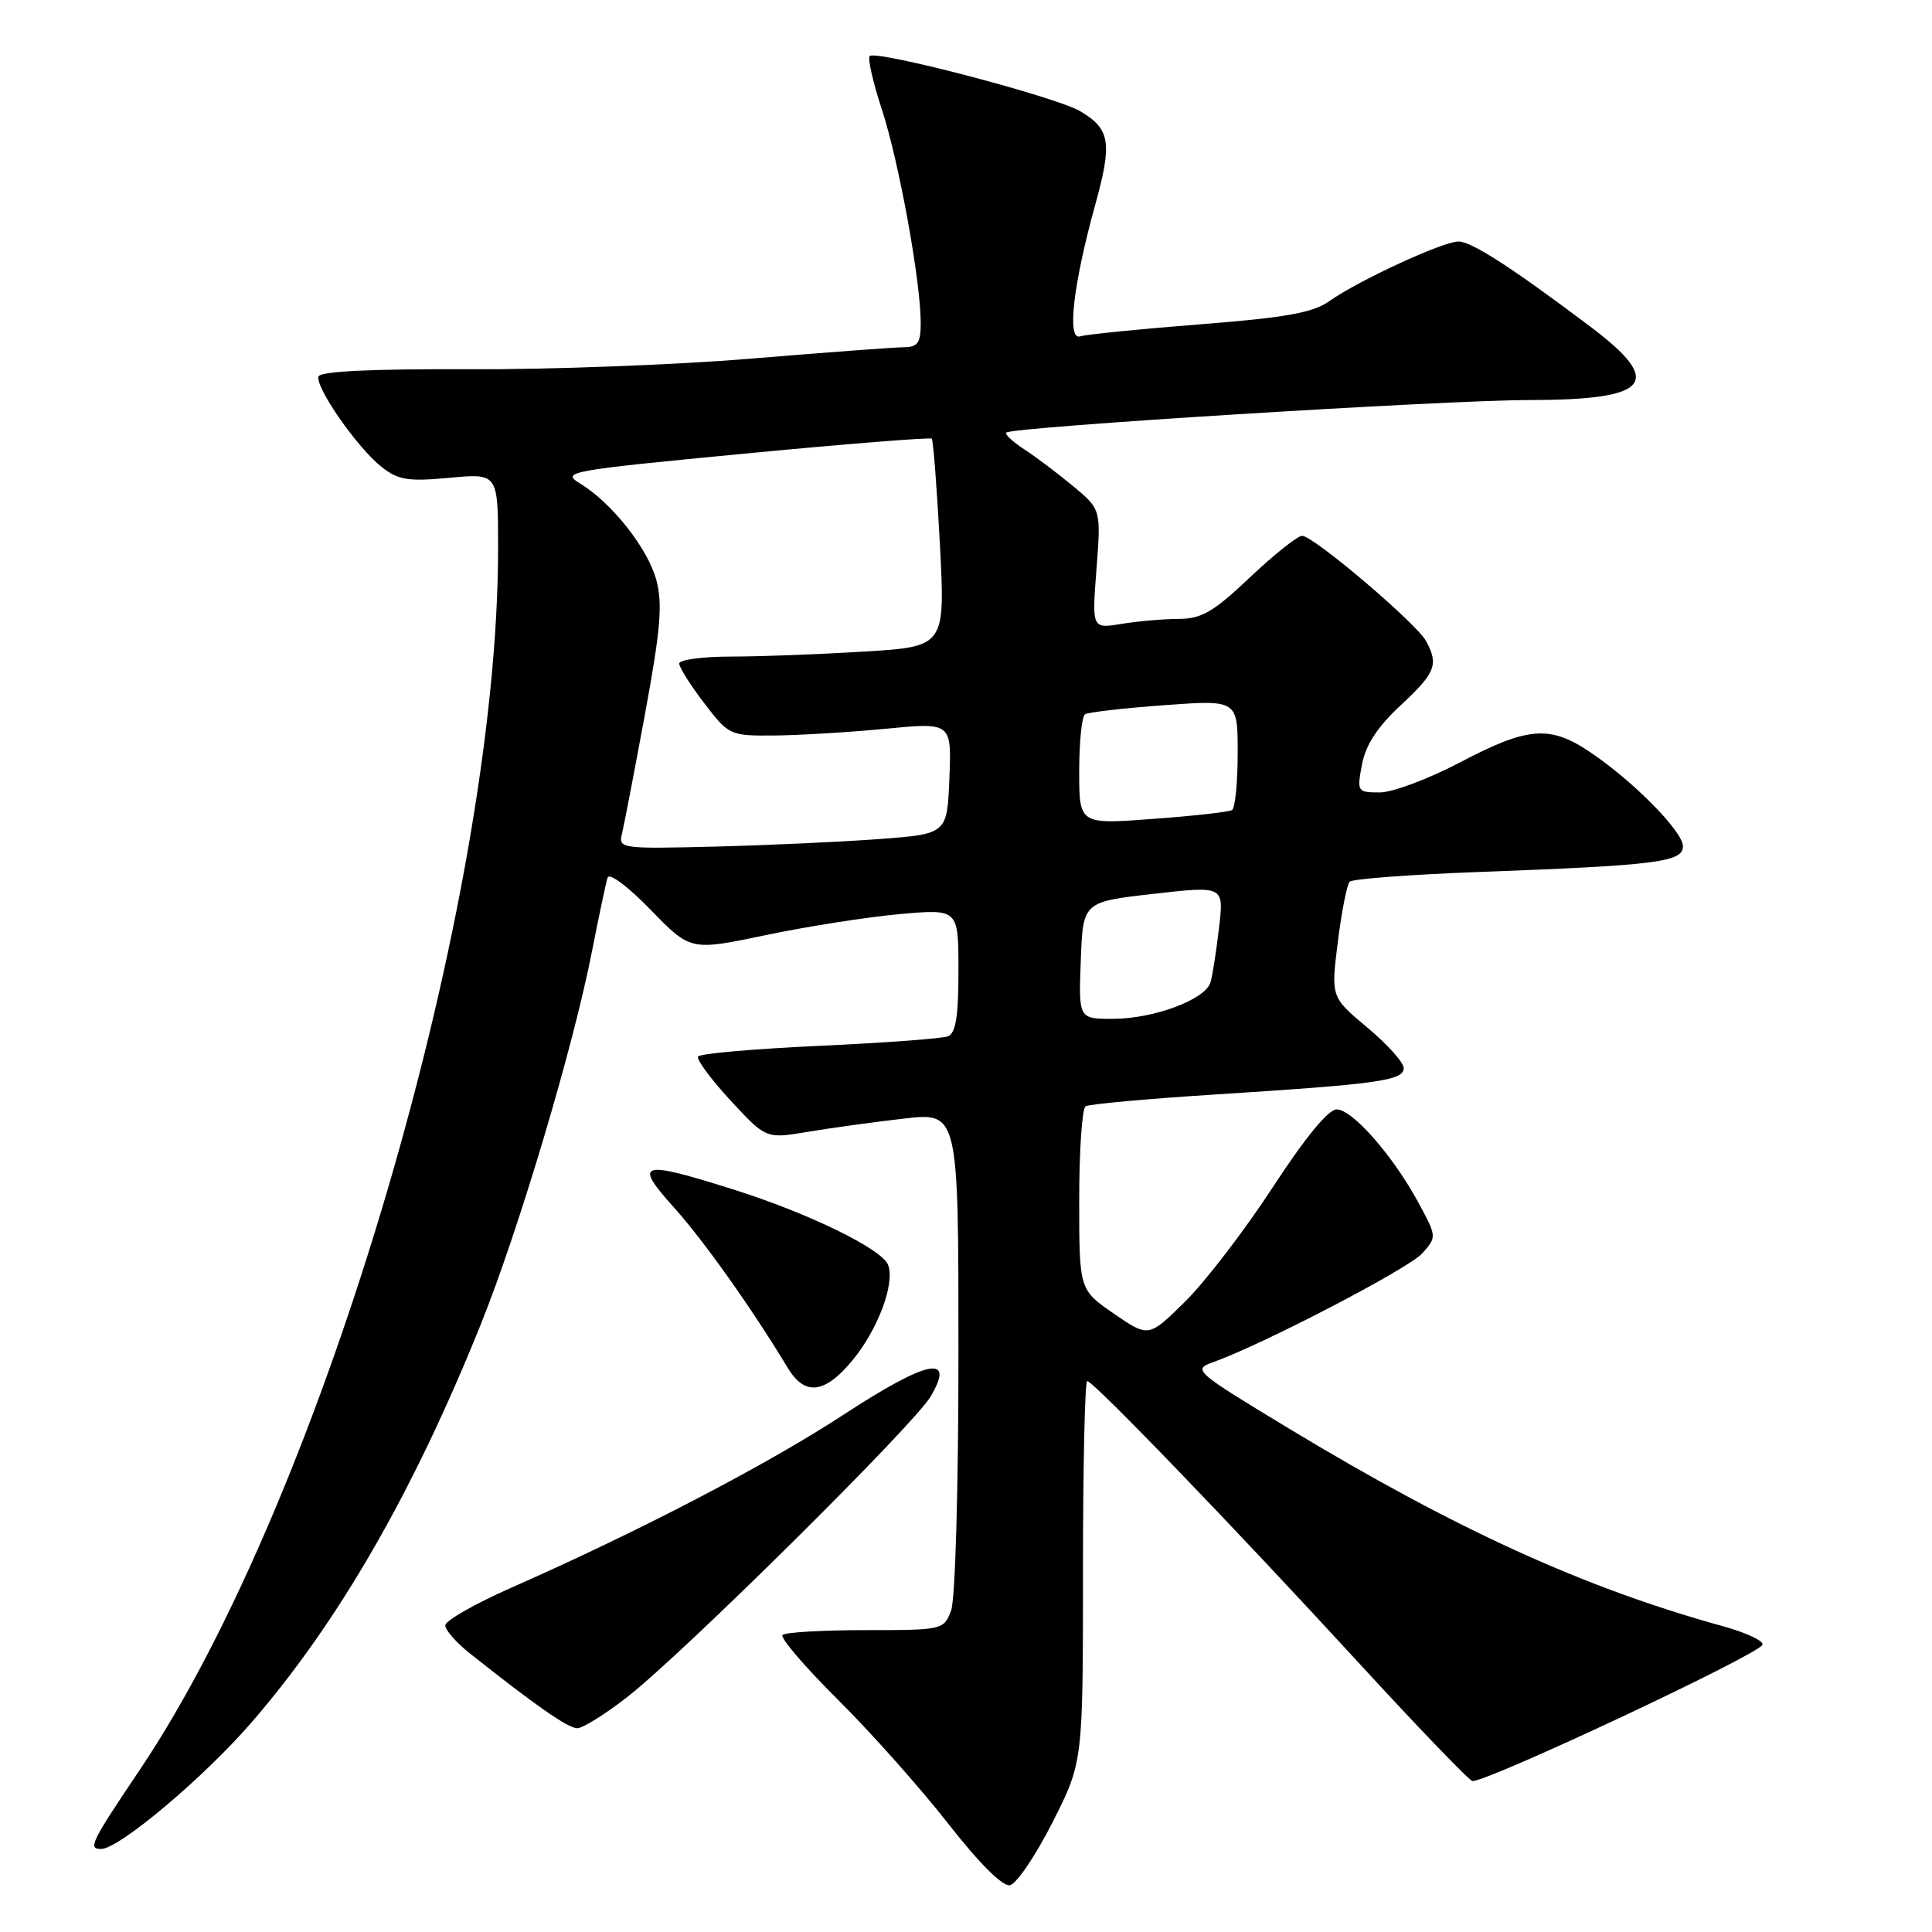 <?xml version="1.0" encoding="UTF-8" standalone="no"?>
<!DOCTYPE svg PUBLIC "-//W3C//DTD SVG 1.1//EN" "http://www.w3.org/Graphics/SVG/1.1/DTD/svg11.dtd" >
<svg xmlns="http://www.w3.org/2000/svg" xmlns:xlink="http://www.w3.org/1999/xlink" version="1.1" viewBox="0 0 256 256">
 <g >
 <path fill="currentColor"
d=" M 139.45 241.50 C 143.50 233.50 143.50 233.50 143.50 208.25 C 143.50 194.36 143.75 183.00 144.06 183.00 C 144.88 183.00 163.42 202.24 179.96 220.25 C 187.91 228.91 194.73 236.00 195.12 236.00 C 197.33 236.00 232.61 219.44 233.52 217.97 C 233.82 217.48 231.47 216.36 228.29 215.48 C 209.94 210.42 192.89 202.65 170.71 189.24 C 158.31 181.74 158.00 181.47 160.71 180.51 C 167.18 178.22 186.65 168.10 188.45 166.08 C 190.39 163.91 190.39 163.87 187.95 159.36 C 184.59 153.14 179.20 147.00 177.11 147.00 C 176.01 147.00 172.90 150.79 168.62 157.36 C 164.90 163.06 159.68 169.86 157.03 172.47 C 152.20 177.23 152.20 177.23 147.60 174.07 C 143.00 170.90 143.00 170.90 143.00 159.01 C 143.00 152.47 143.38 146.88 143.85 146.59 C 144.32 146.30 152.09 145.59 161.10 145.02 C 182.64 143.65 186.00 143.18 186.00 141.53 C 186.00 140.79 183.83 138.37 181.17 136.15 C 176.35 132.11 176.35 132.11 177.27 124.80 C 177.77 120.79 178.48 117.20 178.84 116.83 C 179.20 116.46 186.93 115.88 196.00 115.54 C 219.49 114.67 223.00 114.23 223.00 112.14 C 223.00 110.16 216.33 103.42 210.61 99.60 C 205.33 96.07 202.40 96.32 193.50 101.00 C 189.32 103.20 184.53 105.00 182.84 105.00 C 179.85 105.00 179.79 104.91 180.47 101.29 C 180.96 98.71 182.51 96.33 185.58 93.47 C 190.21 89.16 190.65 88.08 188.98 84.97 C 187.73 82.63 174.04 71.00 172.54 71.00 C 171.94 71.00 168.83 73.47 165.63 76.50 C 160.78 81.09 159.22 82.00 156.16 82.01 C 154.15 82.02 150.74 82.31 148.59 82.67 C 144.68 83.31 144.68 83.31 145.29 75.41 C 145.89 67.50 145.89 67.50 142.20 64.42 C 140.16 62.73 137.25 60.53 135.72 59.54 C 134.19 58.54 133.12 57.55 133.34 57.32 C 134.08 56.58 191.31 53.02 202.56 53.01 C 218.72 53.00 220.61 50.71 210.66 43.23 C 200.31 35.44 194.98 32.00 193.26 32.00 C 191.18 32.00 179.94 37.20 176.10 39.93 C 173.98 41.44 170.33 42.09 158.95 42.98 C 151.00 43.60 143.88 44.32 143.12 44.57 C 141.35 45.17 142.20 37.69 145.10 27.22 C 147.41 18.89 147.13 17.10 143.12 14.73 C 139.90 12.83 116.08 6.59 115.24 7.43 C 114.95 7.72 115.67 10.90 116.85 14.50 C 119.10 21.35 121.99 37.21 122.00 42.75 C 122.00 45.45 121.62 46.00 119.75 46.01 C 118.51 46.02 109.40 46.70 99.50 47.52 C 89.60 48.35 72.74 48.98 62.03 48.93 C 49.28 48.87 42.43 49.20 42.21 49.88 C 41.74 51.29 47.36 59.35 50.57 61.88 C 52.79 63.62 54.08 63.82 59.58 63.31 C 66.00 62.71 66.00 62.71 66.00 72.61 C 66.00 119.40 42.87 198.29 18.53 234.50 C 12.02 244.18 11.62 245.00 13.40 245.00 C 15.76 245.00 27.01 235.54 33.33 228.23 C 44.86 214.91 54.75 197.74 63.70 175.50 C 68.72 163.03 75.99 138.66 78.45 126.00 C 79.37 121.33 80.29 116.96 80.51 116.29 C 80.73 115.61 83.23 117.48 86.20 120.54 C 91.50 126.00 91.50 126.00 101.50 123.90 C 107.00 122.75 114.99 121.50 119.25 121.12 C 127.00 120.43 127.00 120.43 127.00 128.61 C 127.00 134.70 126.64 136.92 125.60 137.32 C 124.83 137.62 117.16 138.18 108.57 138.58 C 99.97 138.97 92.74 139.61 92.50 139.99 C 92.26 140.38 94.19 142.99 96.78 145.80 C 101.50 150.90 101.50 150.90 107.00 149.98 C 110.03 149.47 115.76 148.68 119.75 148.22 C 127.00 147.39 127.00 147.39 127.00 179.13 C 127.00 197.33 126.58 211.96 126.02 213.43 C 125.06 215.96 124.89 216.00 114.69 216.00 C 108.99 216.00 104.04 216.29 103.69 216.64 C 103.34 217.00 106.63 220.84 111.00 225.19 C 115.38 229.53 121.95 236.92 125.60 241.59 C 129.75 246.90 132.84 249.99 133.82 249.80 C 134.69 249.63 137.22 245.89 139.45 241.50 Z  M 83.16 224.83 C 90.59 219.02 121.11 188.79 123.31 185.05 C 126.65 179.40 122.91 180.18 111.75 187.47 C 101.60 194.10 84.68 202.91 67.75 210.38 C 62.94 212.50 59.00 214.75 59.00 215.37 C 59.00 215.99 60.46 217.66 62.25 219.08 C 71.00 226.02 75.27 229.00 76.49 229.00 C 77.22 229.00 80.22 227.12 83.16 224.83 Z  M 112.96 180.25 C 116.33 176.17 118.62 170.05 117.68 167.61 C 116.87 165.50 107.16 160.76 97.20 157.62 C 84.79 153.70 83.89 153.97 89.27 159.96 C 93.24 164.37 99.61 173.35 104.38 181.25 C 106.65 185.01 109.27 184.70 112.96 180.25 Z  M 143.21 127.25 C 143.50 119.50 143.50 119.50 152.84 118.44 C 162.18 117.38 162.18 117.38 161.53 122.94 C 161.17 126.00 160.67 129.25 160.40 130.16 C 159.74 132.44 152.89 135.00 147.44 135.00 C 142.92 135.00 142.92 135.00 143.21 127.25 Z  M 82.41 110.50 C 82.68 109.40 84.05 102.26 85.46 94.64 C 87.53 83.41 87.82 80.03 86.97 76.87 C 85.83 72.65 81.08 66.63 76.85 64.06 C 74.32 62.52 75.28 62.35 98.65 60.11 C 112.10 58.82 123.26 57.93 123.46 58.13 C 123.66 58.33 124.14 64.62 124.54 72.09 C 125.25 85.68 125.25 85.68 114.47 86.34 C 108.54 86.70 100.61 87.00 96.84 87.00 C 93.08 87.00 90.00 87.42 90.00 87.92 C 90.00 88.43 91.49 90.79 93.31 93.17 C 96.57 97.43 96.71 97.50 102.56 97.46 C 105.83 97.43 112.46 97.03 117.30 96.57 C 126.09 95.72 126.09 95.72 125.80 103.11 C 125.50 110.50 125.50 110.50 116.50 111.18 C 111.55 111.55 101.74 112.00 94.70 112.18 C 82.33 112.49 81.92 112.43 82.41 110.50 Z  M 143.00 102.18 C 143.00 98.29 143.35 94.90 143.78 94.64 C 144.21 94.37 148.94 93.83 154.28 93.44 C 164.00 92.73 164.00 92.73 164.00 99.80 C 164.00 103.70 163.66 107.09 163.25 107.34 C 162.84 107.59 158.11 108.12 152.75 108.51 C 143.00 109.24 143.00 109.24 143.00 102.18 Z "/>
</g>
</svg>